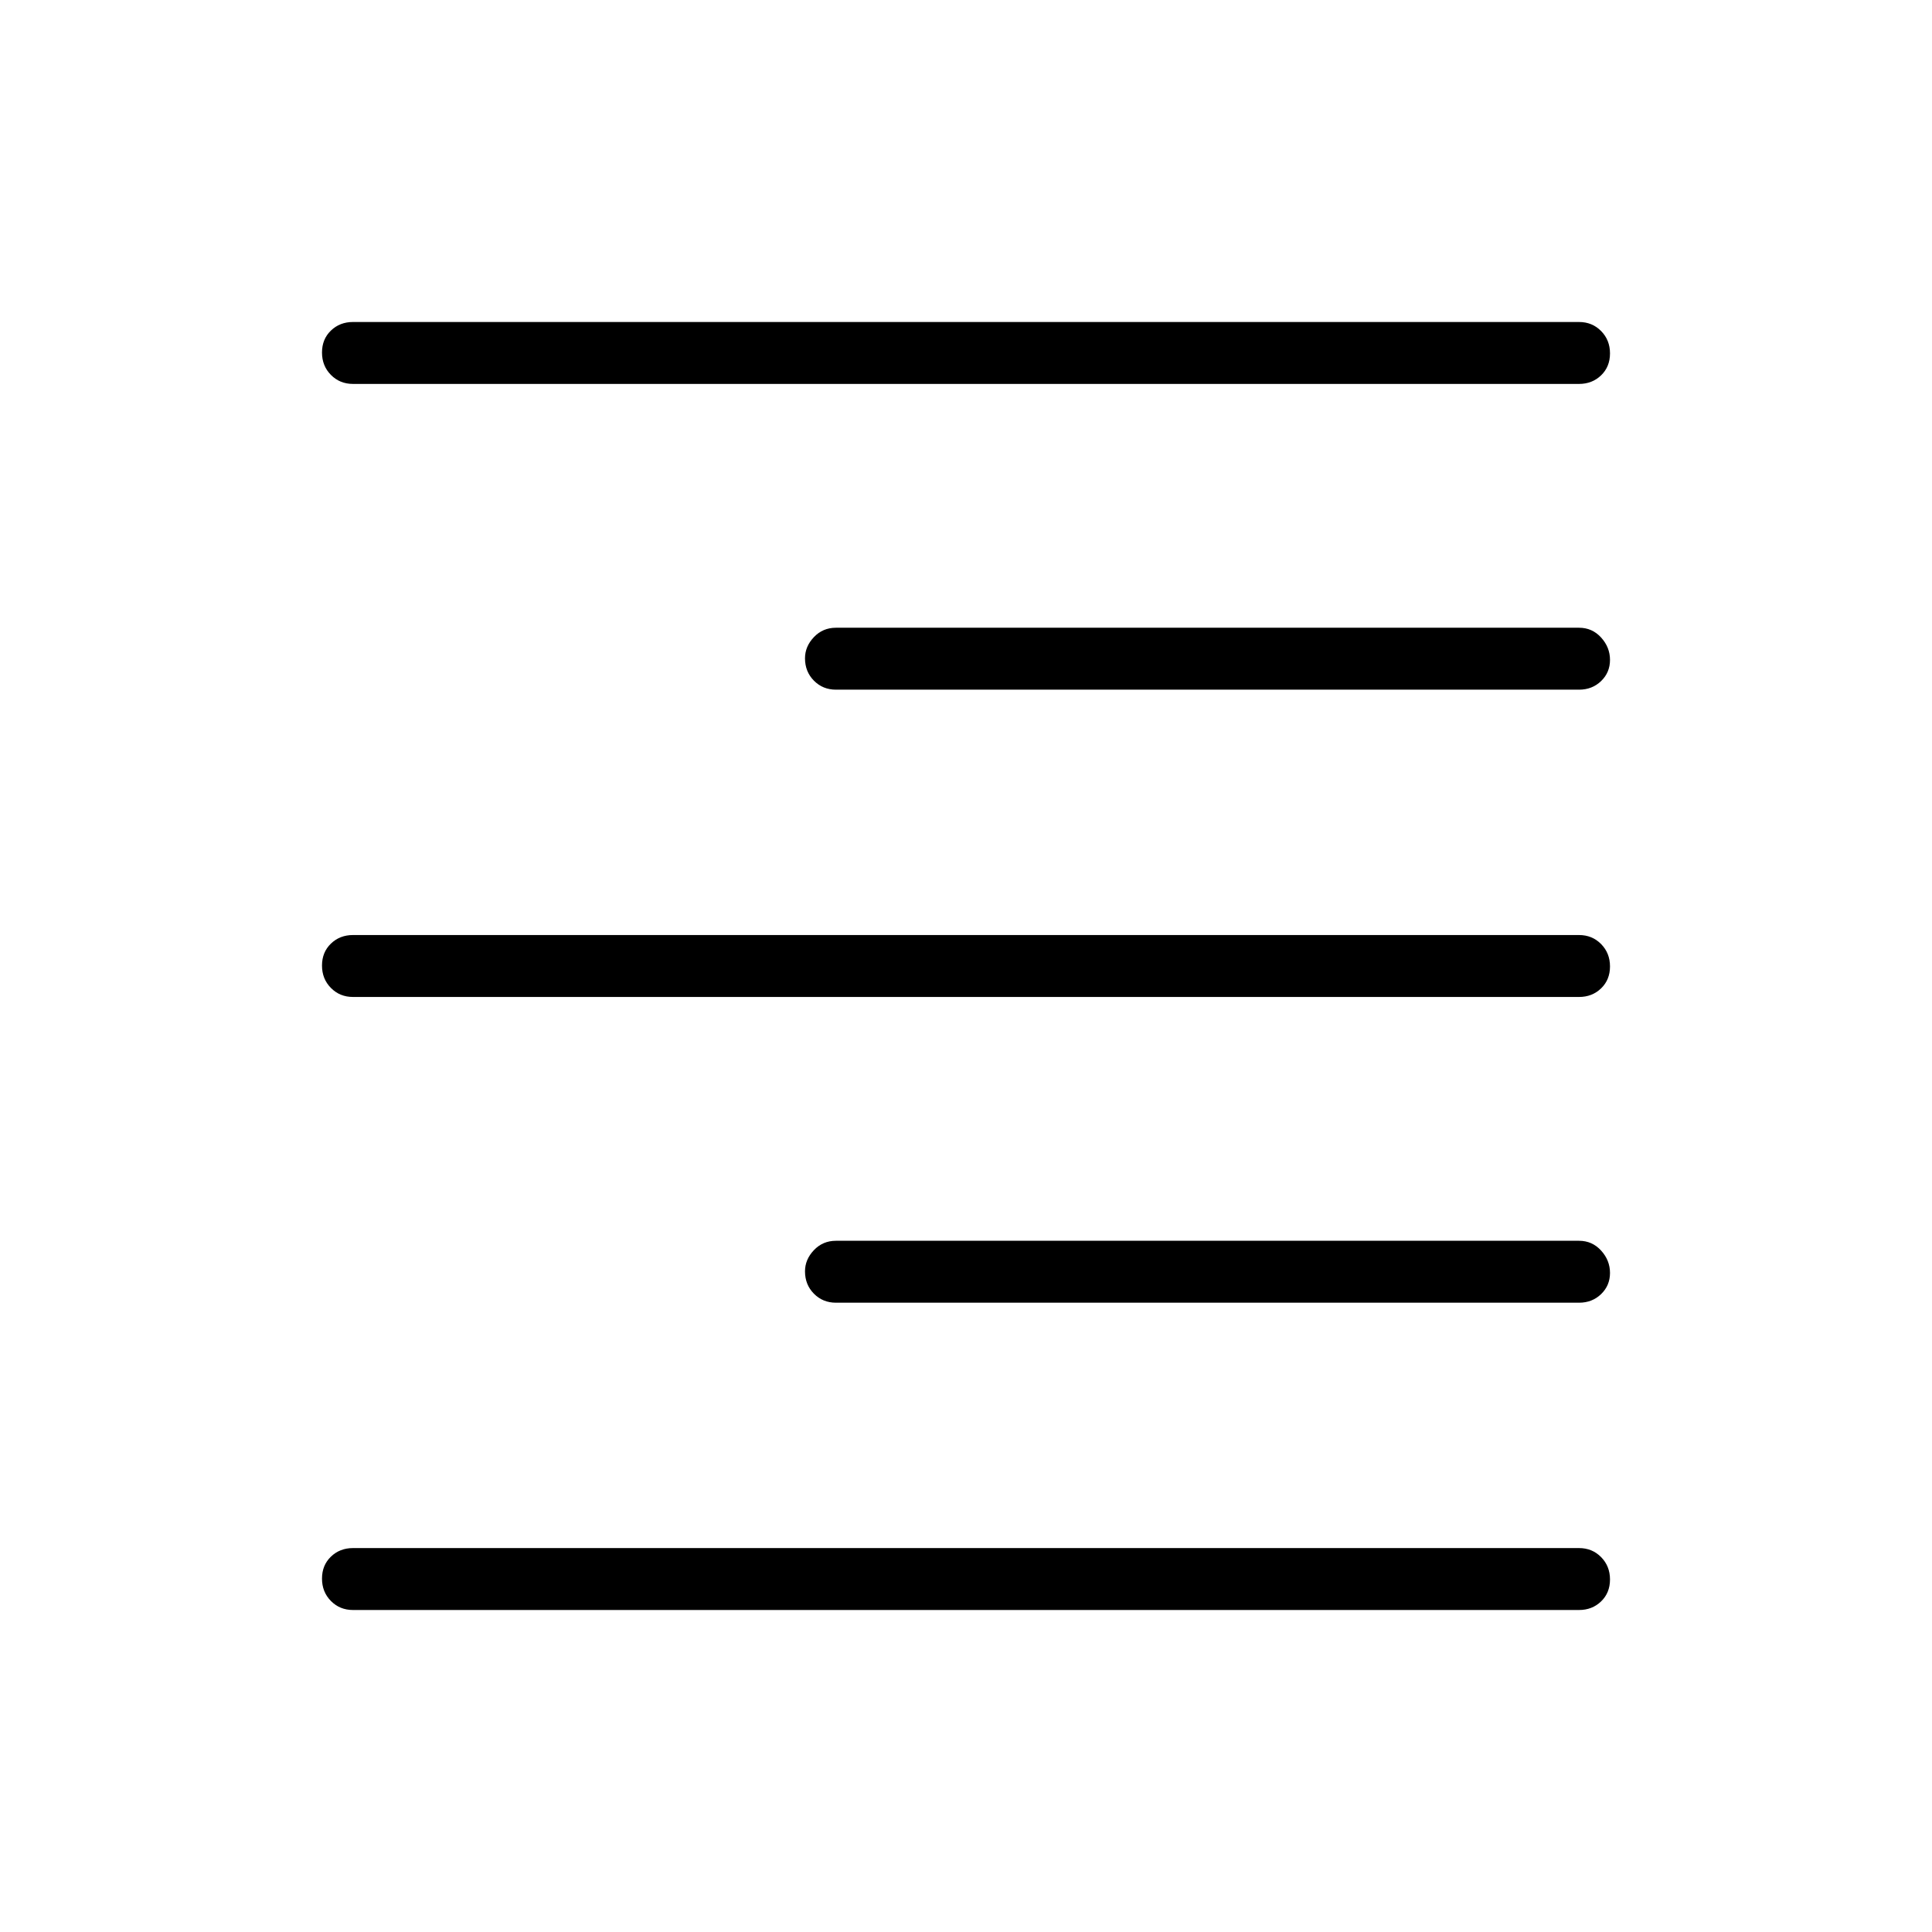 <svg xmlns="http://www.w3.org/2000/svg" width="48" height="48" viewBox="0 -960 960 960"><path d="M175.384-769.231q-6.538 0-10.961-4.485T160-784.831q0-6.631 4.423-10.9T175.384-800h609.232q6.538 0 10.961 4.485T800-784.4q0 6.631-4.423 10.9t-10.961 4.269H175.384Zm240 151.923q-6.538 0-10.961-4.481T400-632.895q0-5.874 4.423-10.528 4.423-4.654 10.961-4.654h369.232q6.538 0 10.961 4.856T800-632.105q0 6.259-4.423 10.528t-10.961 4.269H415.384Zm-240 152.693q-6.538 0-10.961-4.485Q160-473.586 160-480.216t4.423-10.899q4.423-4.27 10.961-4.27h609.232q6.538 0 10.961 4.485Q800-486.414 800-479.784t-4.423 10.899q-4.423 4.27-10.961 4.27H175.384Zm240 151.923q-6.538 0-10.961-4.481Q400-321.655 400-328.279q0-5.875 4.423-10.529t10.961-4.654h369.232q6.538 0 10.961 4.857Q800-333.749 800-327.49t-4.423 10.529q-4.423 4.269-10.961 4.269H415.384ZM175.384-160q-6.538 0-10.961-4.485T160-175.6q0-6.631 4.423-10.9t10.961-4.269h609.232q6.538 0 10.961 4.485T800-175.169q0 6.631-4.423 10.9T784.616-160H175.384Z"/></svg>